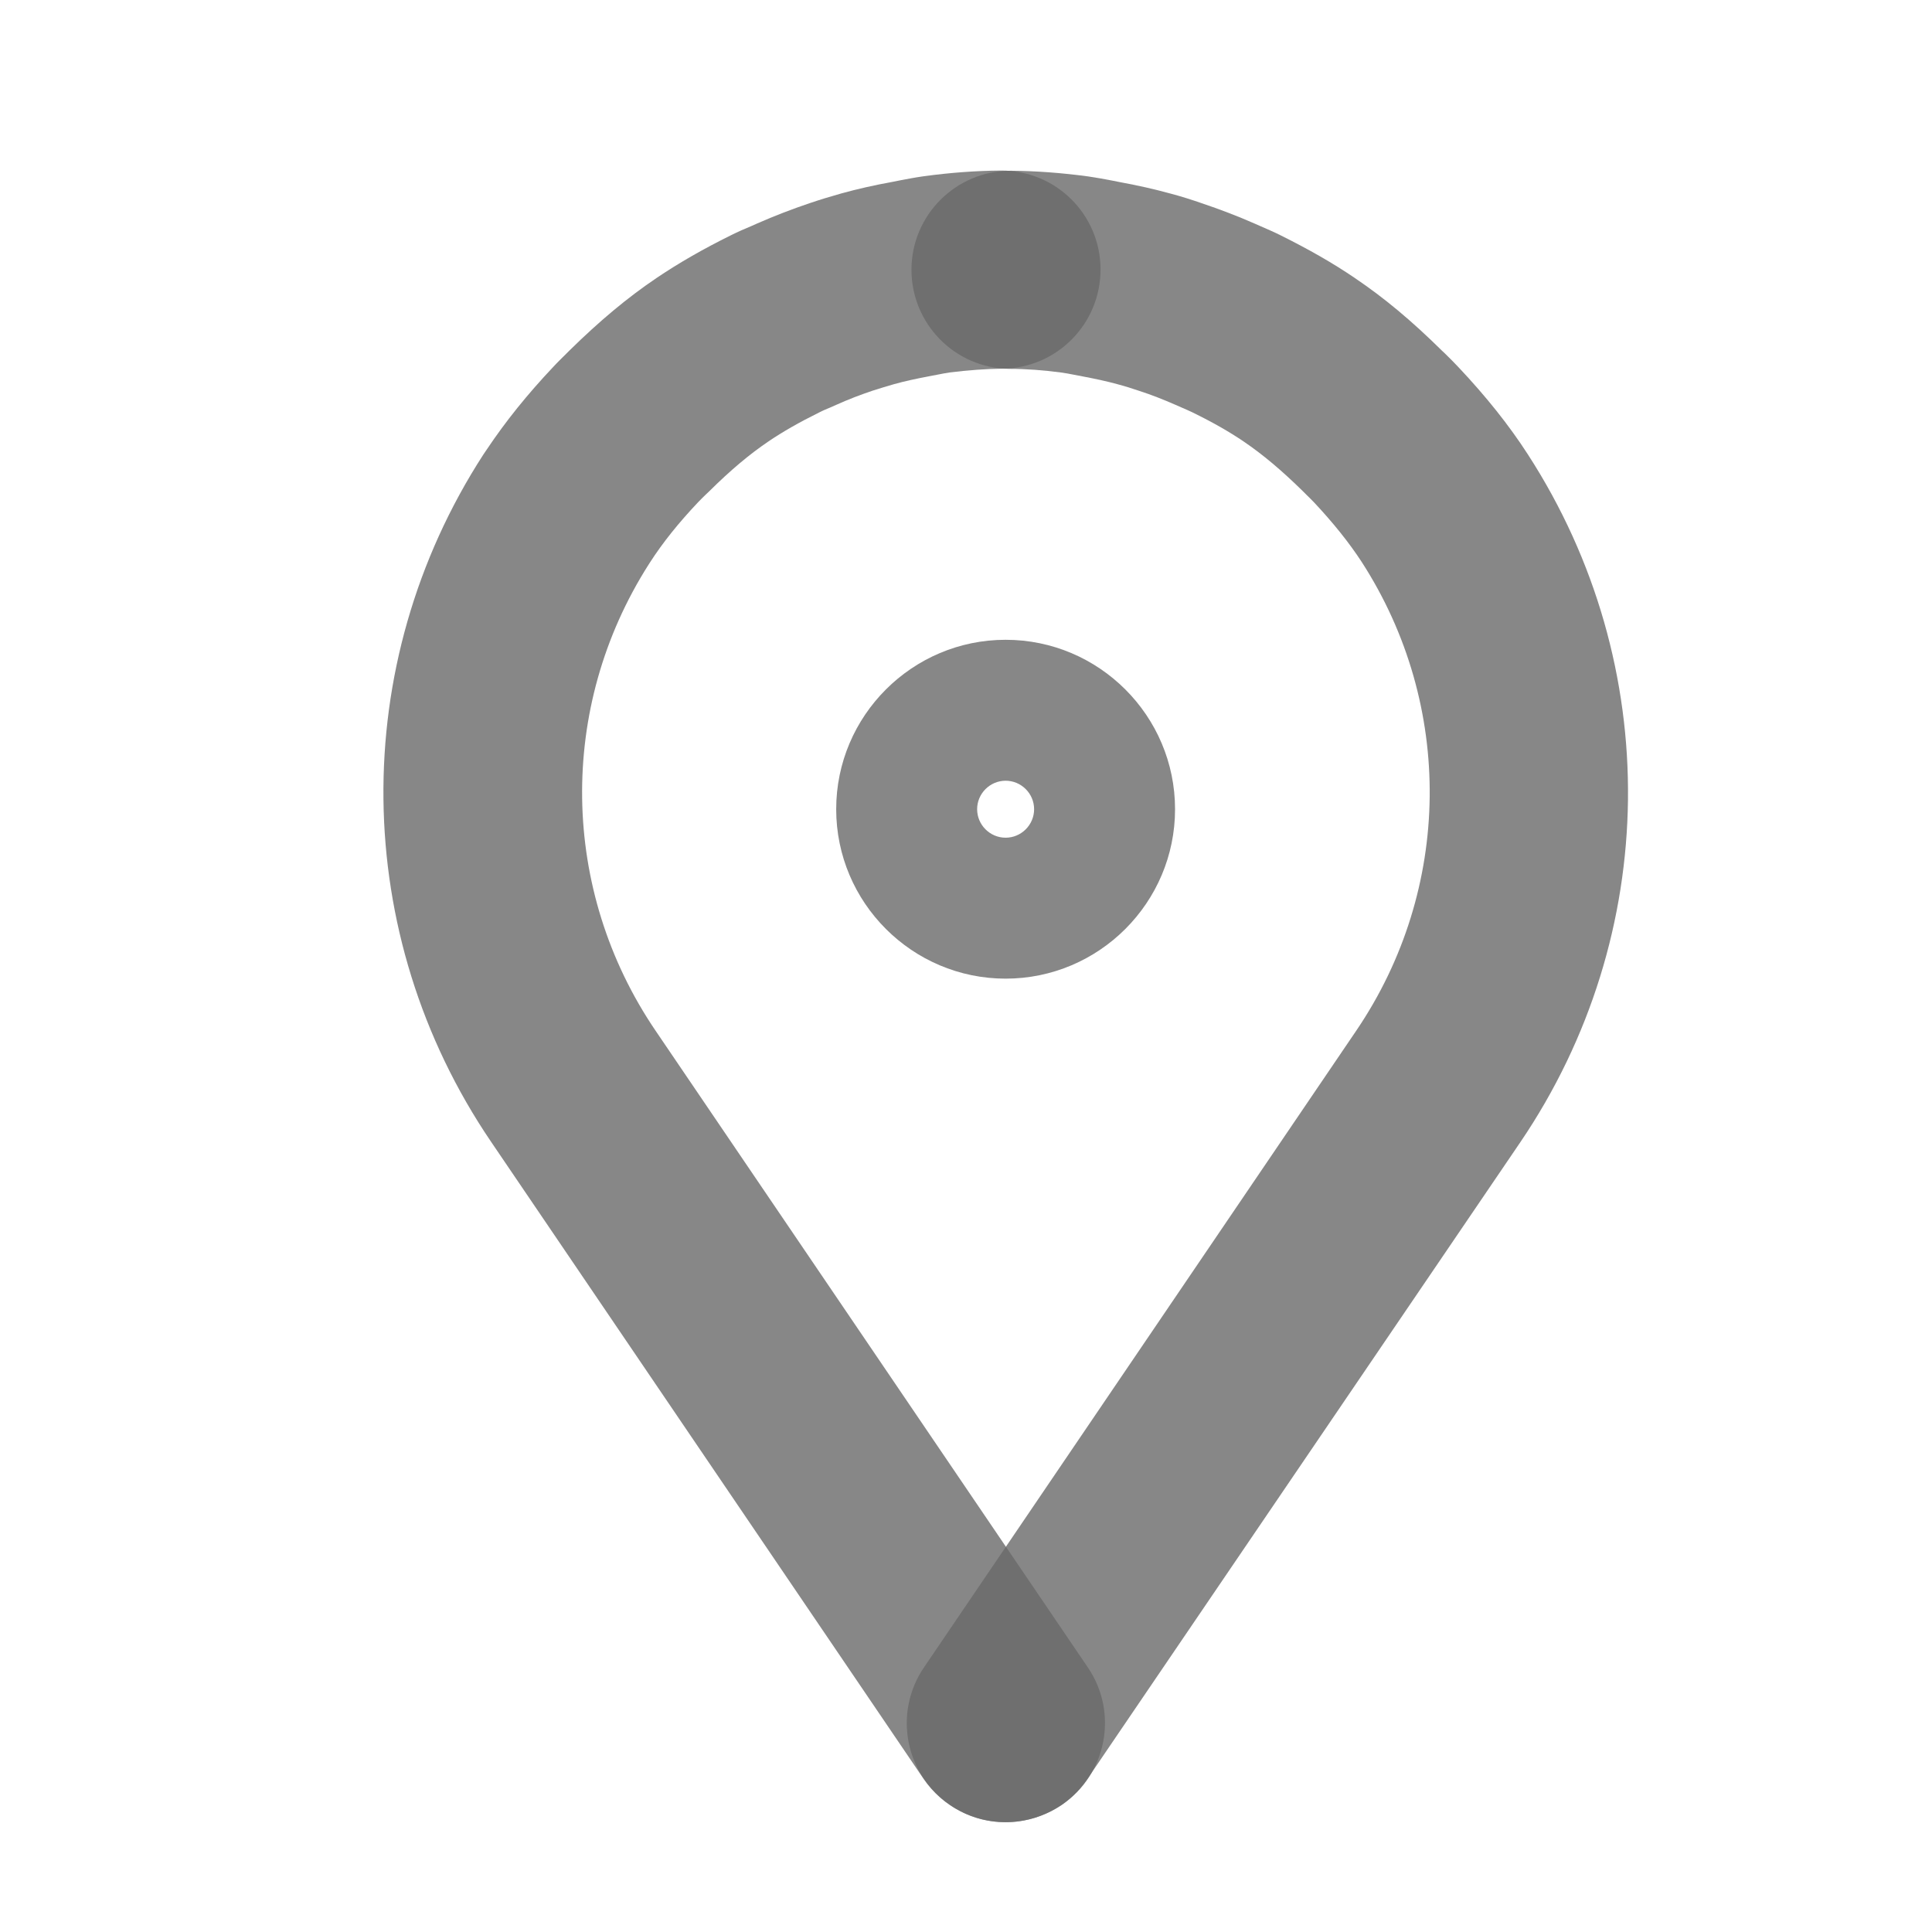 <?xml version="1.0" standalone="no"?><!DOCTYPE svg PUBLIC "-//W3C//DTD SVG 1.1//EN" "http://www.w3.org/Graphics/SVG/1.1/DTD/svg11.dtd"><svg t="1561430562733" class="icon" viewBox="0 0 1024 1024" version="1.1" xmlns="http://www.w3.org/2000/svg" p-id="1173" xmlns:xlink="http://www.w3.org/1999/xlink" width="200" height="200"><defs><style type="text/css"></style></defs><path d="M533 518.7c-49.5 0-89.8-40.3-89.8-89.8s40.3-89.8 89.8-89.8 89.8 40.3 89.8 89.8-40.3 89.8-89.8 89.8z m0-104.9c-8.3 0-15.1 6.8-15.1 15.1S524.7 444 533 444s15.1-6.8 15.1-15.1S541.3 413.8 533 413.8z" fill="#696969" opacity=".8" p-id="1174"></path><path d="M533 965.8c-16.8 0-33.3-8.1-43.5-23L260.3 605.2c-74.6-109.8-76.2-252.9-4.1-364.3l1.9-2.8c9.7-14.5 21.2-28.9 35.1-43.6 2.2-2.4 4.7-4.8 7.1-7.2l1.6-1.6c16-15.7 30.6-27.9 46-38.3 11.7-7.9 24.7-15.4 39.7-22.8 3.6-1.8 7.3-3.4 10.9-4.9l2.7-1.2c9.3-4.1 18.7-7.7 27.9-10.8 5.6-1.9 11.2-3.6 16.9-5.2 8.3-2.3 17.1-4.3 27.5-6.2l3.5-0.7c4.2-0.8 8.4-1.6 12.7-2.2 14-1.9 27.7-2.9 40.7-3 29.1-0.2 52.7 23.1 52.9 52.1 0.2 29-23.1 52.7-52.1 52.9-8.6 0.1-17.9 0.8-27.7 2-2.1 0.3-4.2 0.7-6.2 1.1l-4.7 0.9c-7.4 1.4-13.3 2.7-18.7 4.2-3.9 1.1-7.7 2.3-11.5 3.5-6.2 2.1-12.6 4.5-19 7.4L440 216c-1.9 0.8-3.9 1.6-5.8 2.6-10.7 5.3-19.3 10.2-27.1 15.5-10 6.8-19.9 15.1-31.2 26.3l-1.9 1.8c-1.3 1.3-2.7 2.6-4 4-10.5 11.1-18.7 21.4-25.3 31.6l-0.9 1.4c-48.3 75.8-46.9 172.6 3.6 247l229.2 337.6c16.3 24 10 56.6-13.9 72.9-9.2 6.1-19.5 9.1-29.7 9.1z" fill="#696969" opacity=".8" p-id="1175"></path><path d="M533 965.8c-10.2 0-20.4-2.9-29.4-9.1-24-16.3-30.2-48.9-13.9-72.9l229.2-337.6c50.8-74.9 51.9-172.4 2.8-248.4-6.6-10.1-14.8-20.4-25.2-31.5-1.4-1.4-2.7-2.8-4.1-4.1l-1.9-1.9c-11.3-11.1-21.2-19.4-31.2-26.2-7.8-5.3-16.4-10.2-27.2-15.5-1.8-0.9-3.8-1.7-5.8-2.6l-3.2-1.4c-6.6-2.9-13-5.4-19.2-7.4-3.8-1.3-7.6-2.5-11.4-3.5-5.4-1.5-11.4-2.8-18.7-4.2l-4.7-0.9c-2.1-0.4-4.1-0.8-6.2-1.1-9.7-1.3-19.1-2-27.7-2-29-0.2-52.3-23.9-52.1-52.9 0.2-28.8 23.7-52.1 52.5-52.1h0.4c13 0.1 26.6 1.1 40.7 3 4.2 0.6 8.5 1.4 12.7 2.2l3.5 0.7c10.4 1.9 19.1 3.9 27.5 6.2 5.7 1.5 11.3 3.3 16.8 5.2 9.2 3.1 18.7 6.7 28 10.8l2.5 1.1c3.6 1.6 7.2 3.1 10.8 4.9 15.1 7.5 28.1 14.9 39.8 22.9 15.4 10.4 30 22.6 45.9 38.3l1.7 1.6c2.4 2.4 4.8 4.7 7.1 7.2 14.8 15.7 26.9 30.9 36.9 46.4 72.1 111.5 70.5 254.5-4.1 364.4L576.4 942.8c-10.1 14.9-26.6 23-43.4 23z" fill="#696969" opacity=".8" p-id="1176"></path></svg>